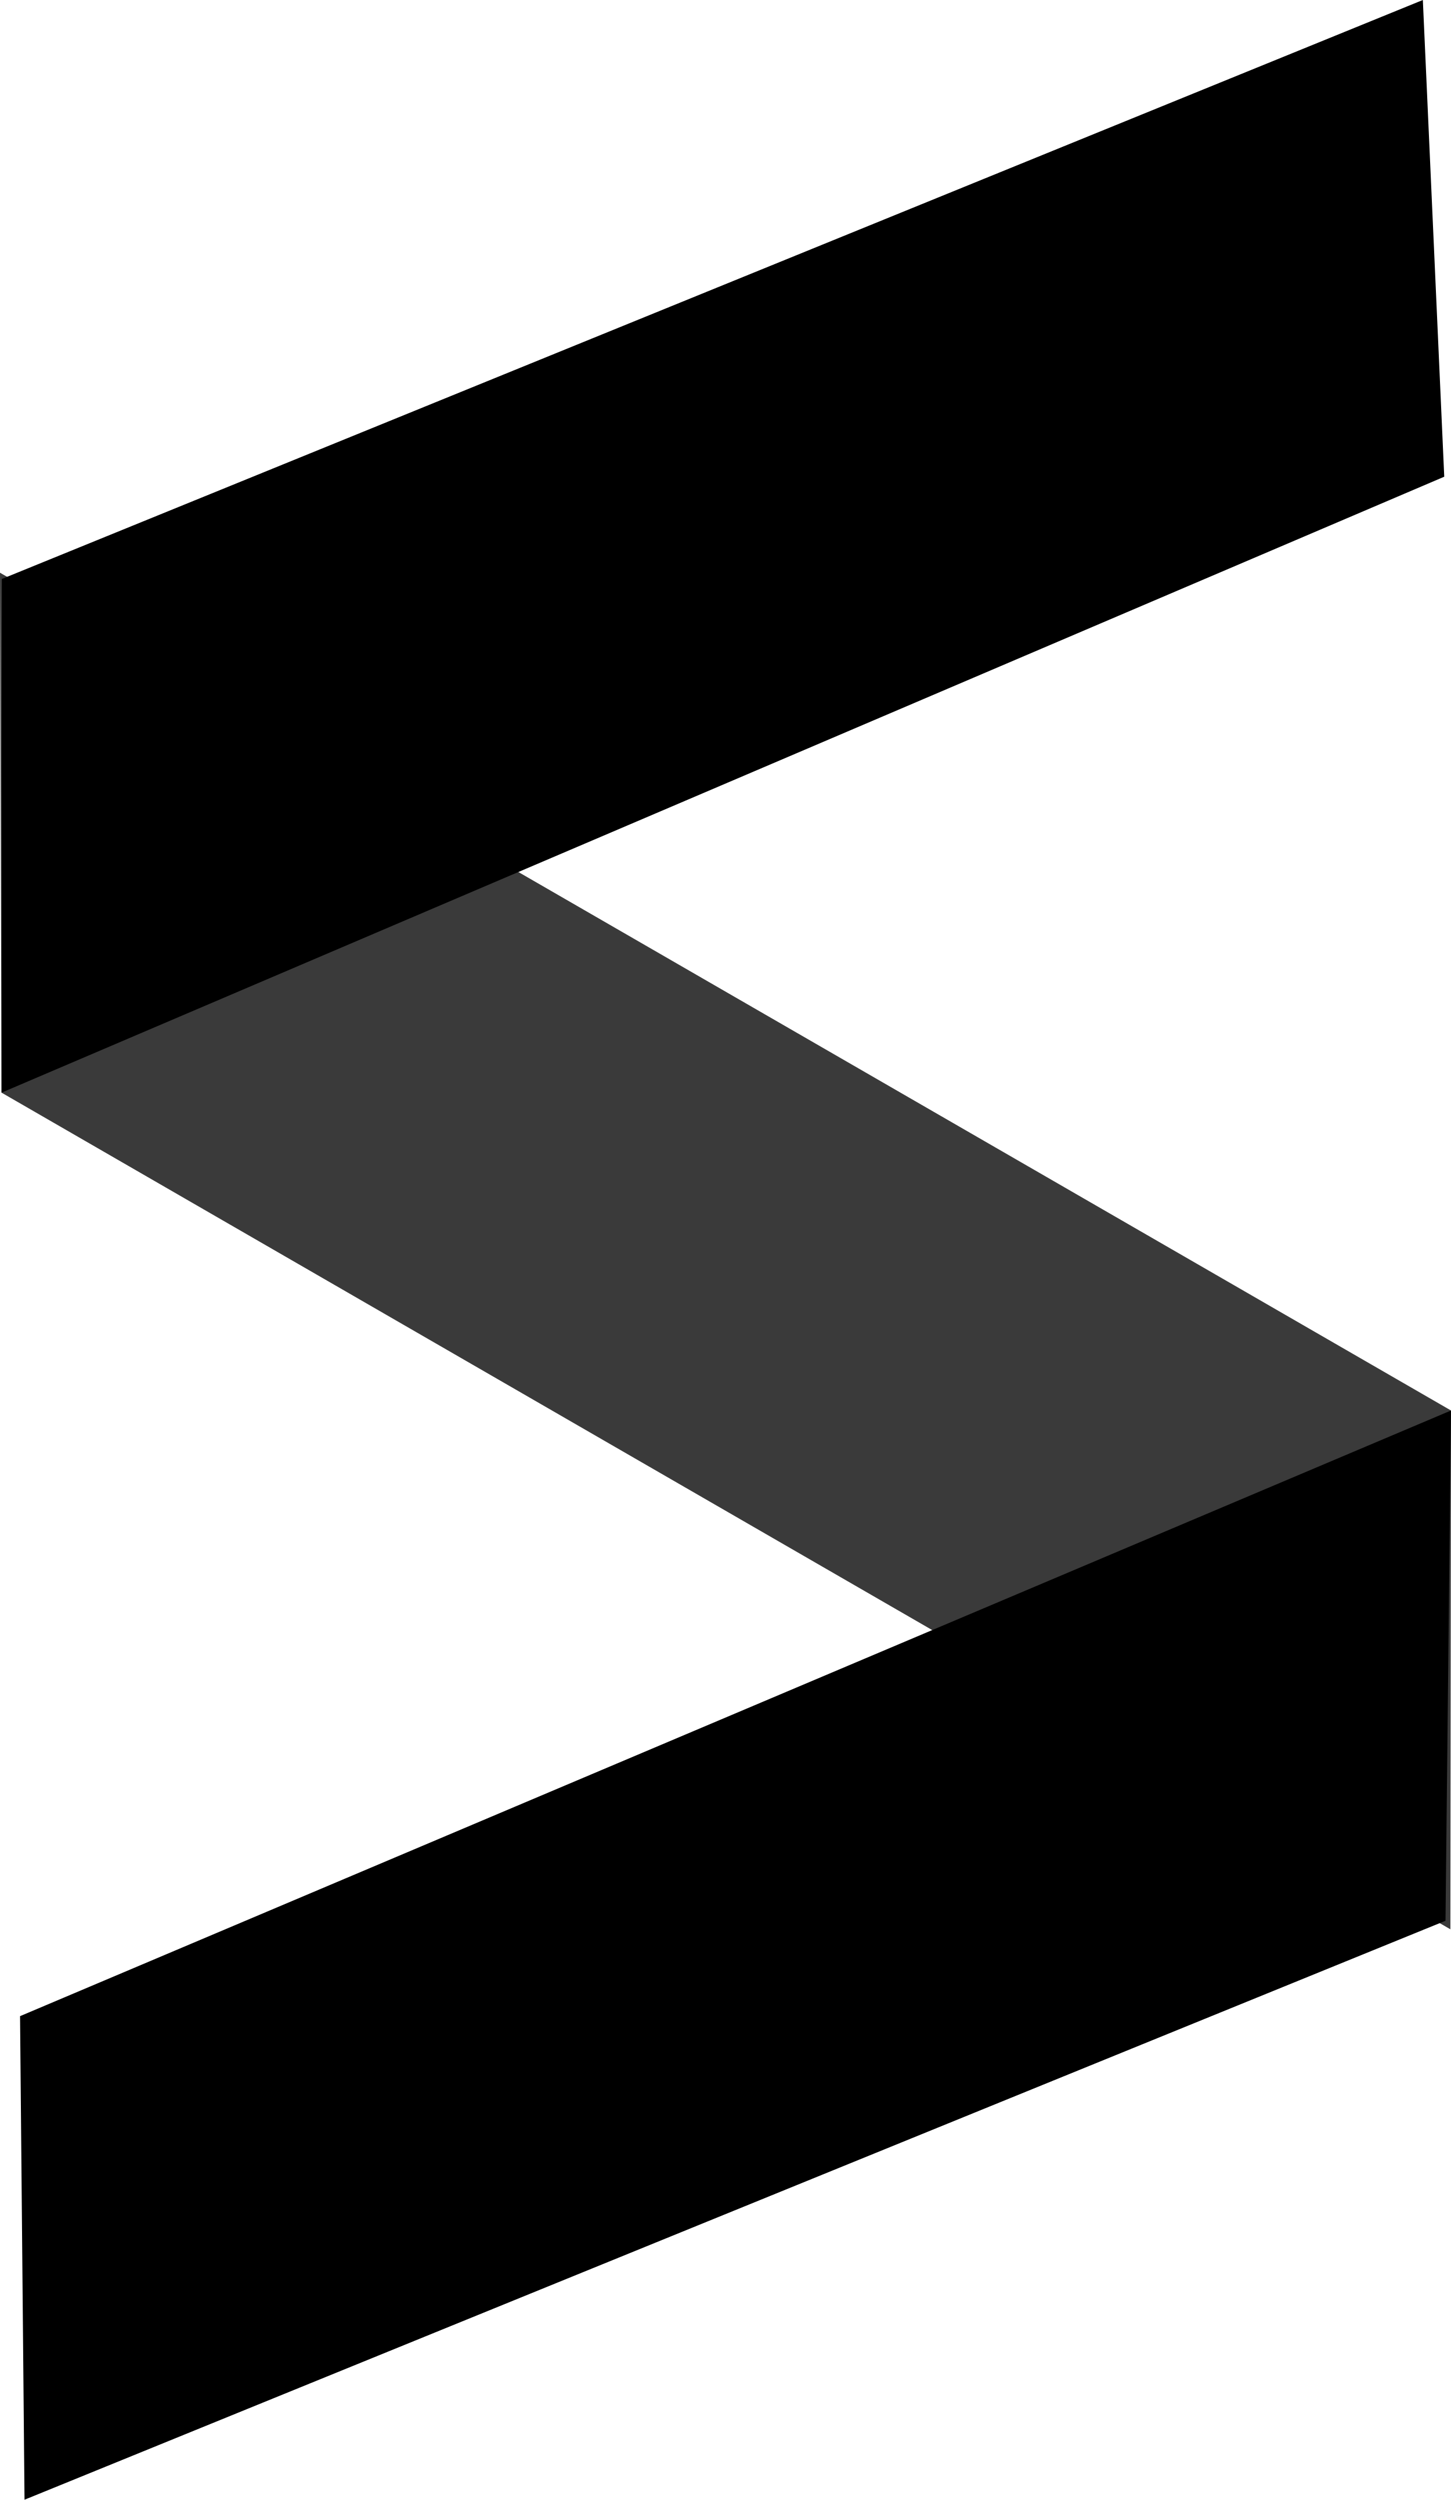 <svg xmlns="http://www.w3.org/2000/svg" viewBox="0 0 139.66 240.58">
  <defs>
    <style>
      .cls-1 {
        fill: #3a3a3a;
      }
    </style>
  </defs>
  <g id="Layer_2" data-name="Layer 2">
    <g id="Layer_1-2" data-name="Layer 1">
      <g>
        <polygon class="cls-1" points="139.6 185.68 0.15 105.16 0 55.12 139.66 135.75 139.6 185.68"/>
        <polygon points="139.01 45.88 0.15 105.16 0.18 55.72 136.95 0 139.01 45.88"/>
        <polygon points="139.13 184.86 2.36 240.58 1.93 194.04 139.66 135.75 139.13 184.86"/>
      </g>
    </g>
  </g>
</svg>
